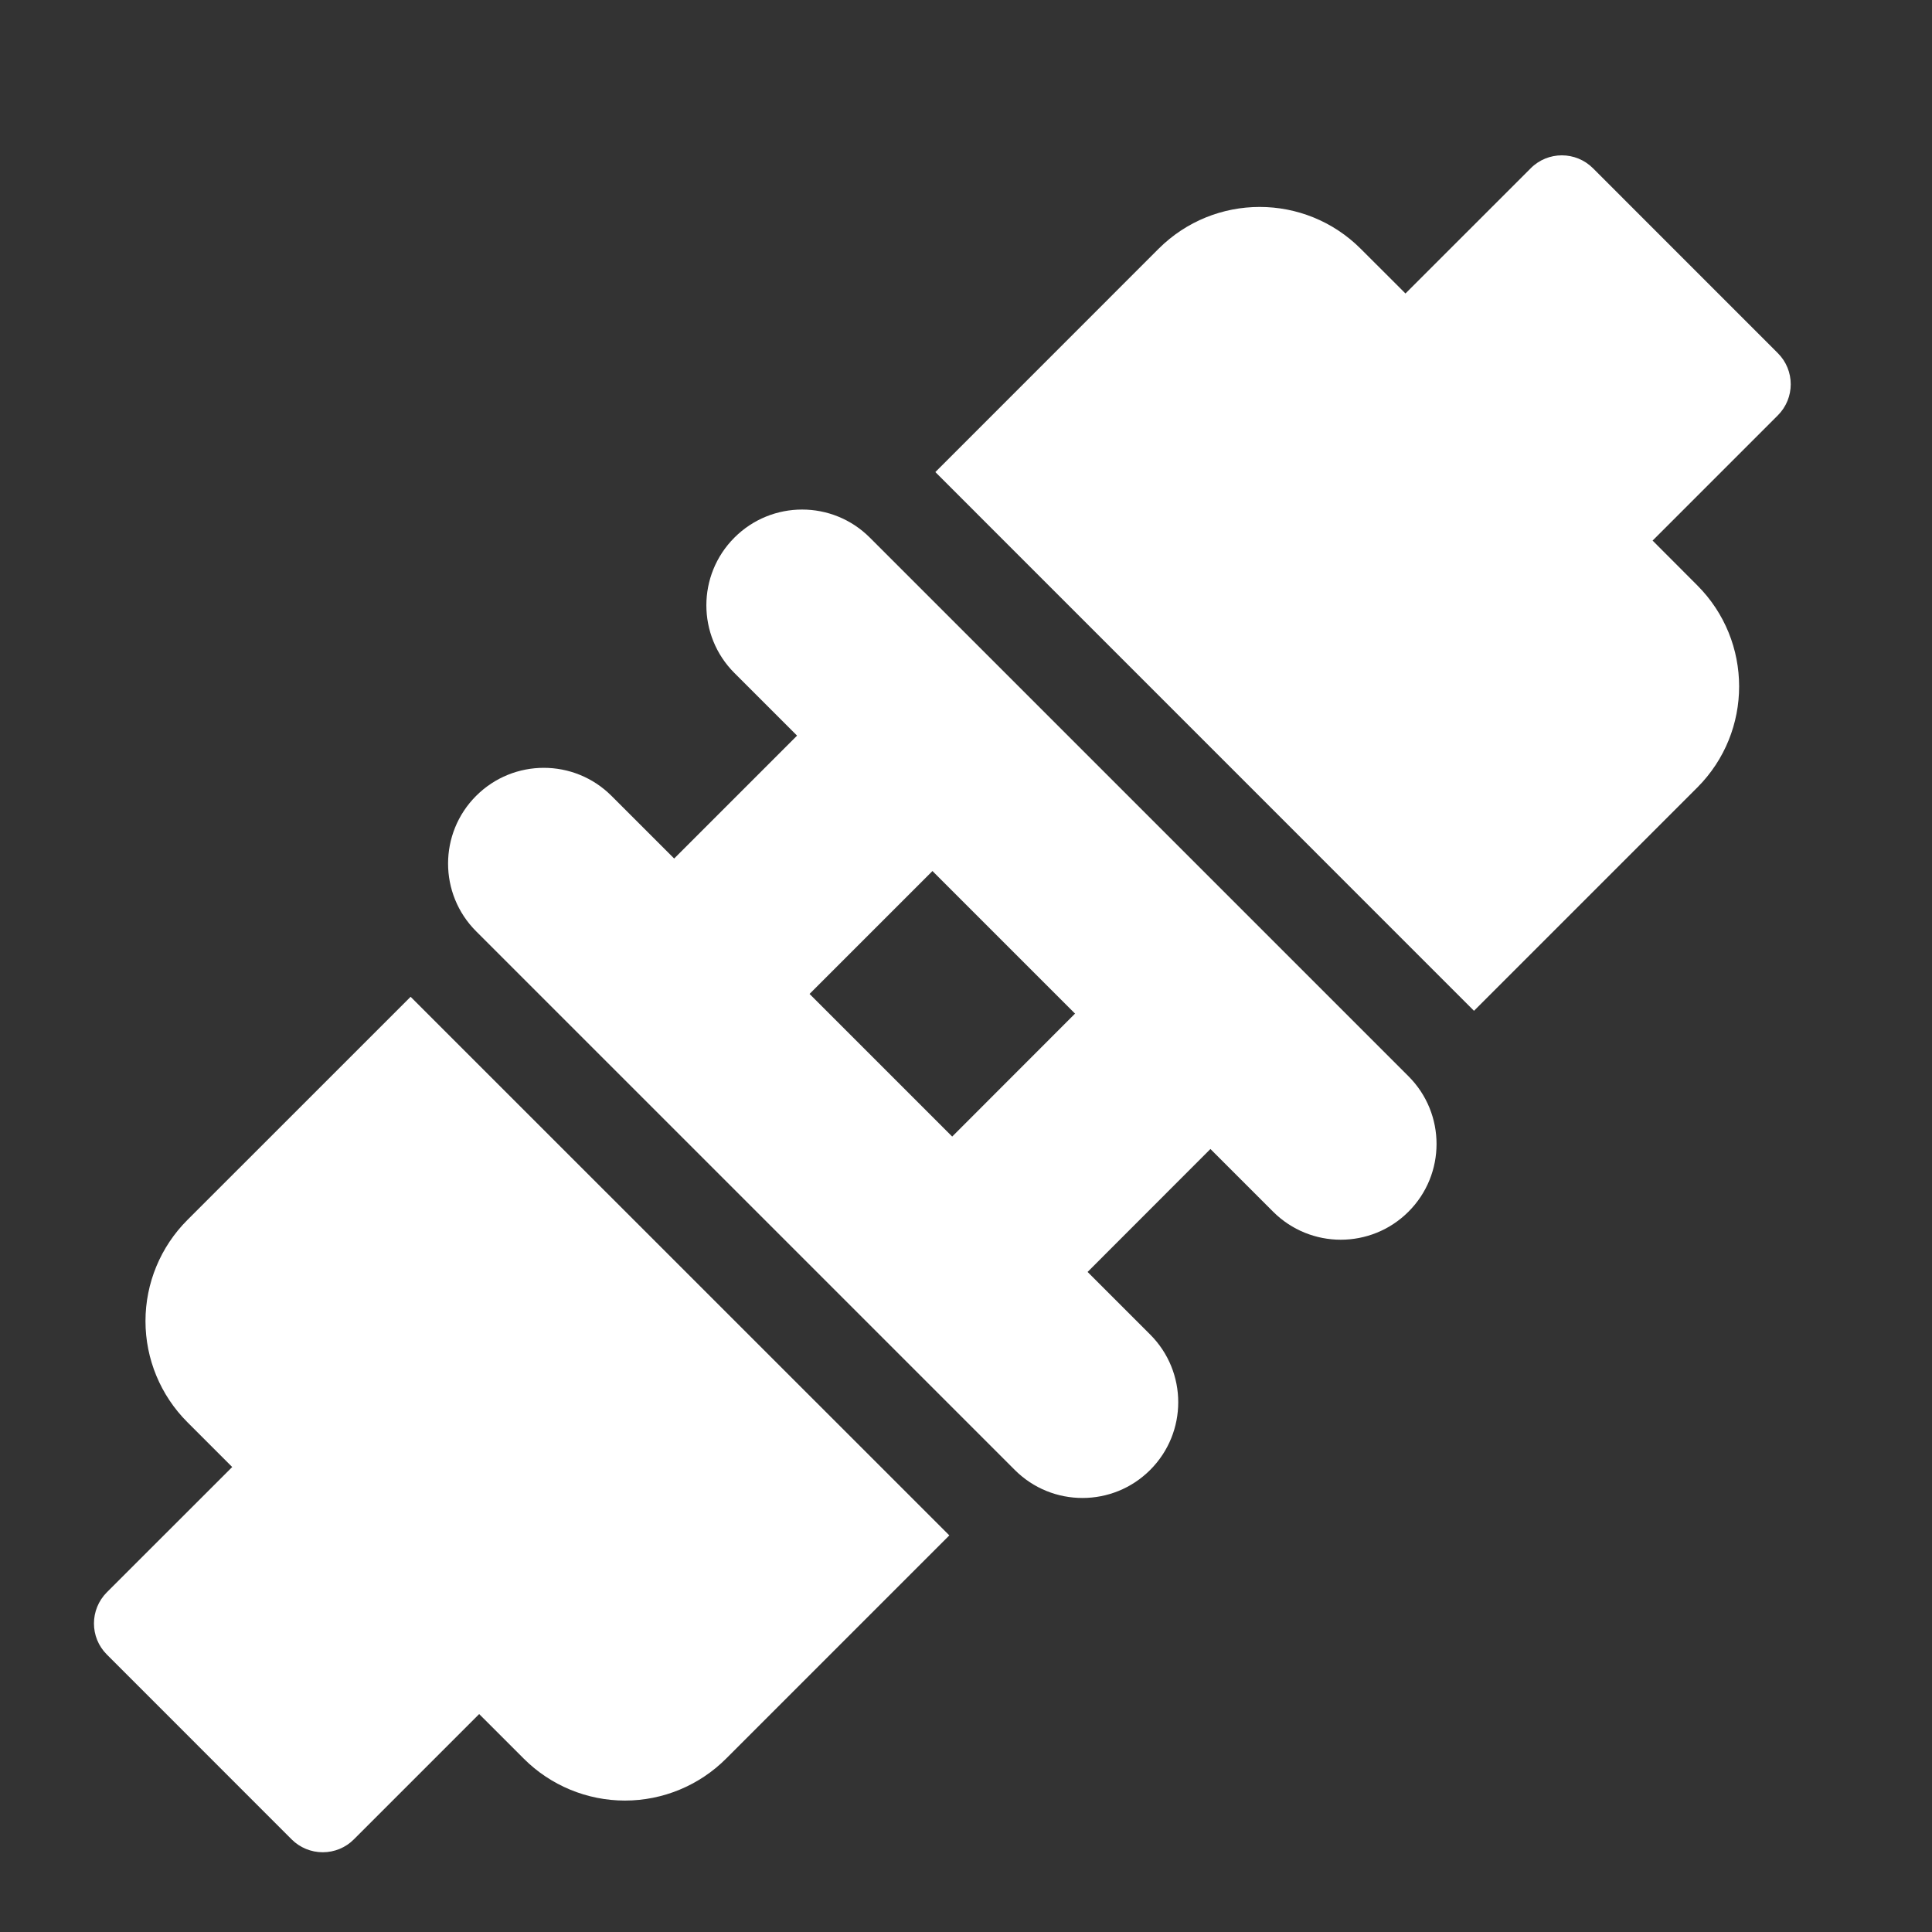 <?xml version="1.0" encoding="UTF-8" standalone="no"?>
<!-- Created with Inkscape (http://www.inkscape.org/) -->

<svg
   xmlns:dc="http://purl.org/dc/elements/1.1/"
   xmlns:cc="http://creativecommons.org/ns#"
   xmlns:rdf="http://www.w3.org/1999/02/22-rdf-syntax-ns#"
   xmlns:svg="http://www.w3.org/2000/svg"
   xmlns="http://www.w3.org/2000/svg"
   xmlns:sodipodi="http://sodipodi.sourceforge.net/DTD/sodipodi-0.dtd"
   xmlns:inkscape="http://www.inkscape.org/namespaces/inkscape"
   height="32"
   width="32"
   viewBox="0 0 8.467 8.467"
   version="1.1"
   id="svg4"
   inkscape:version="0.92.3 (2405546, 2018-03-11)"
   sodipodi:docname="enabled.svg">
  <rect x="0" y="0" width="8.467" height="8.467" fill="#333333" stroke="none"/>
  <defs
     id="defs8" />
  <sodipodi:namedview
     pagecolor="#8488ff"
     bordercolor="#666666"
     borderopacity="1"
     objecttolerance="10"
     gridtolerance="10"
     guidetolerance="10"
     inkscape:pageopacity="0"
     inkscape:pageshadow="2"
     inkscape:window-width="1920"
     inkscape:window-height="922"
     id="namedview6"
     showgrid="false"
     units="px"
     inkscape:zoom="9.5144352"
     inkscape:cx="-19.898499"
     inkscape:cy="24.478243"
     inkscape:window-x="0"
     inkscape:window-y="0"
     inkscape:window-maximized="1"
     inkscape:current-layer="svg4" />
  <g
     id="g3925"
     transform="matrix(0.229,0,0,0.229,66.72,-84.414)">
    <g
       style="fill:#ffffff"
       transform="matrix(0.074,0,0,0.074,-289.557,367.585)"
       id="g3875-3">
      <path
         style="fill:#ffffff"
         id="path3238-4"
         d="m 24.18,329.494 c -6.937,6.933 -10.836,16.345 -10.836,26.147 0,9.804 3.899,19.218 10.836,26.146 l 11.592,11.596 -32.42,32.4 c -4.434,4.453 -4.453,11.656 0,16.092 l 47.799,47.815 c 2.127,2.128 5.031,3.32 8.043,3.32 3.018,0 5.922,-1.192 8.049,-3.34 l 32.4,-32.4 11.545,11.541 c 6.932,6.933 16.35,10.831 26.147,10.831 9.804,0 19.218,-3.898 26.152,-10.831 L 221.231,411.063 81.911,271.778 Z"
         inkscape:connector-curvature="0" />
      <path
         style="fill:#ffffff"
         id="path3240-4"
         d="m 435.495,105.316 -47.801,-47.815 c -4.448,-4.453 -11.672,-4.453 -16.102,0 l -32.393,32.388 -11.56,-11.546 c -14.445,-14.445 -37.836,-14.445 -52.295,-0.014 l -57.729,57.745 139.303,139.324 57.748,-57.748 c 14.429,-14.445 14.429,-37.855 -0.019,-52.296 l -11.54,-11.563 32.388,-32.387 c 4.449,-4.449 4.449,-11.653 0,-16.088 z"
         inkscape:connector-curvature="0" />
      <path
         style="fill:#ffffff"
         id="path3242-6"
         d="m 200.671,153.02 c -9.674,-9.674 -25.346,-9.674 -35.018,0 -9.674,9.674 -9.674,25.344 0,35.018 l 139.307,139.307 c 4.839,4.836 11.173,7.254 17.507,7.254 6.338,0 12.672,-2.418 17.512,-7.254 9.674,-9.674 9.674,-25.344 0,-35.018 z"
         inkscape:connector-curvature="0" />
      <path
         style="fill:#ffffff"
         id="path3244-1"
         d="m 256.506,273.359 -34.533,34.562 -36.886,-36.886 34.552,-34.551 c 9.674,-9.655 9.674,-25.339 0,-35.013 -9.675,-9.674 -25.345,-9.674 -35.019,0 l -34.547,34.546 -16.205,-16.2 c -9.672,-9.674 -25.344,-9.674 -35.018,0 -9.668,9.674 -9.668,25.344 0,35.014 l 33.662,33.661 c 0.02,0.019 0.02,0.035 0.036,0.05 0.015,0.02 0.031,0.02 0.046,0.03 l 105.563,105.563 c 4.838,4.839 11.172,7.254 17.511,7.254 6.334,0 12.672,-2.414 17.508,-7.254 9.675,-9.674 9.675,-25.34 0,-35.014 l -16.188,-16.188 34.533,-34.562 c 9.674,-9.674 9.674,-25.362 0,-35.018 -9.671,-9.668 -25.372,-9.668 -35.015,0.006 z"
         inkscape:connector-curvature="0" />
    </g>
  </g>
</svg>
